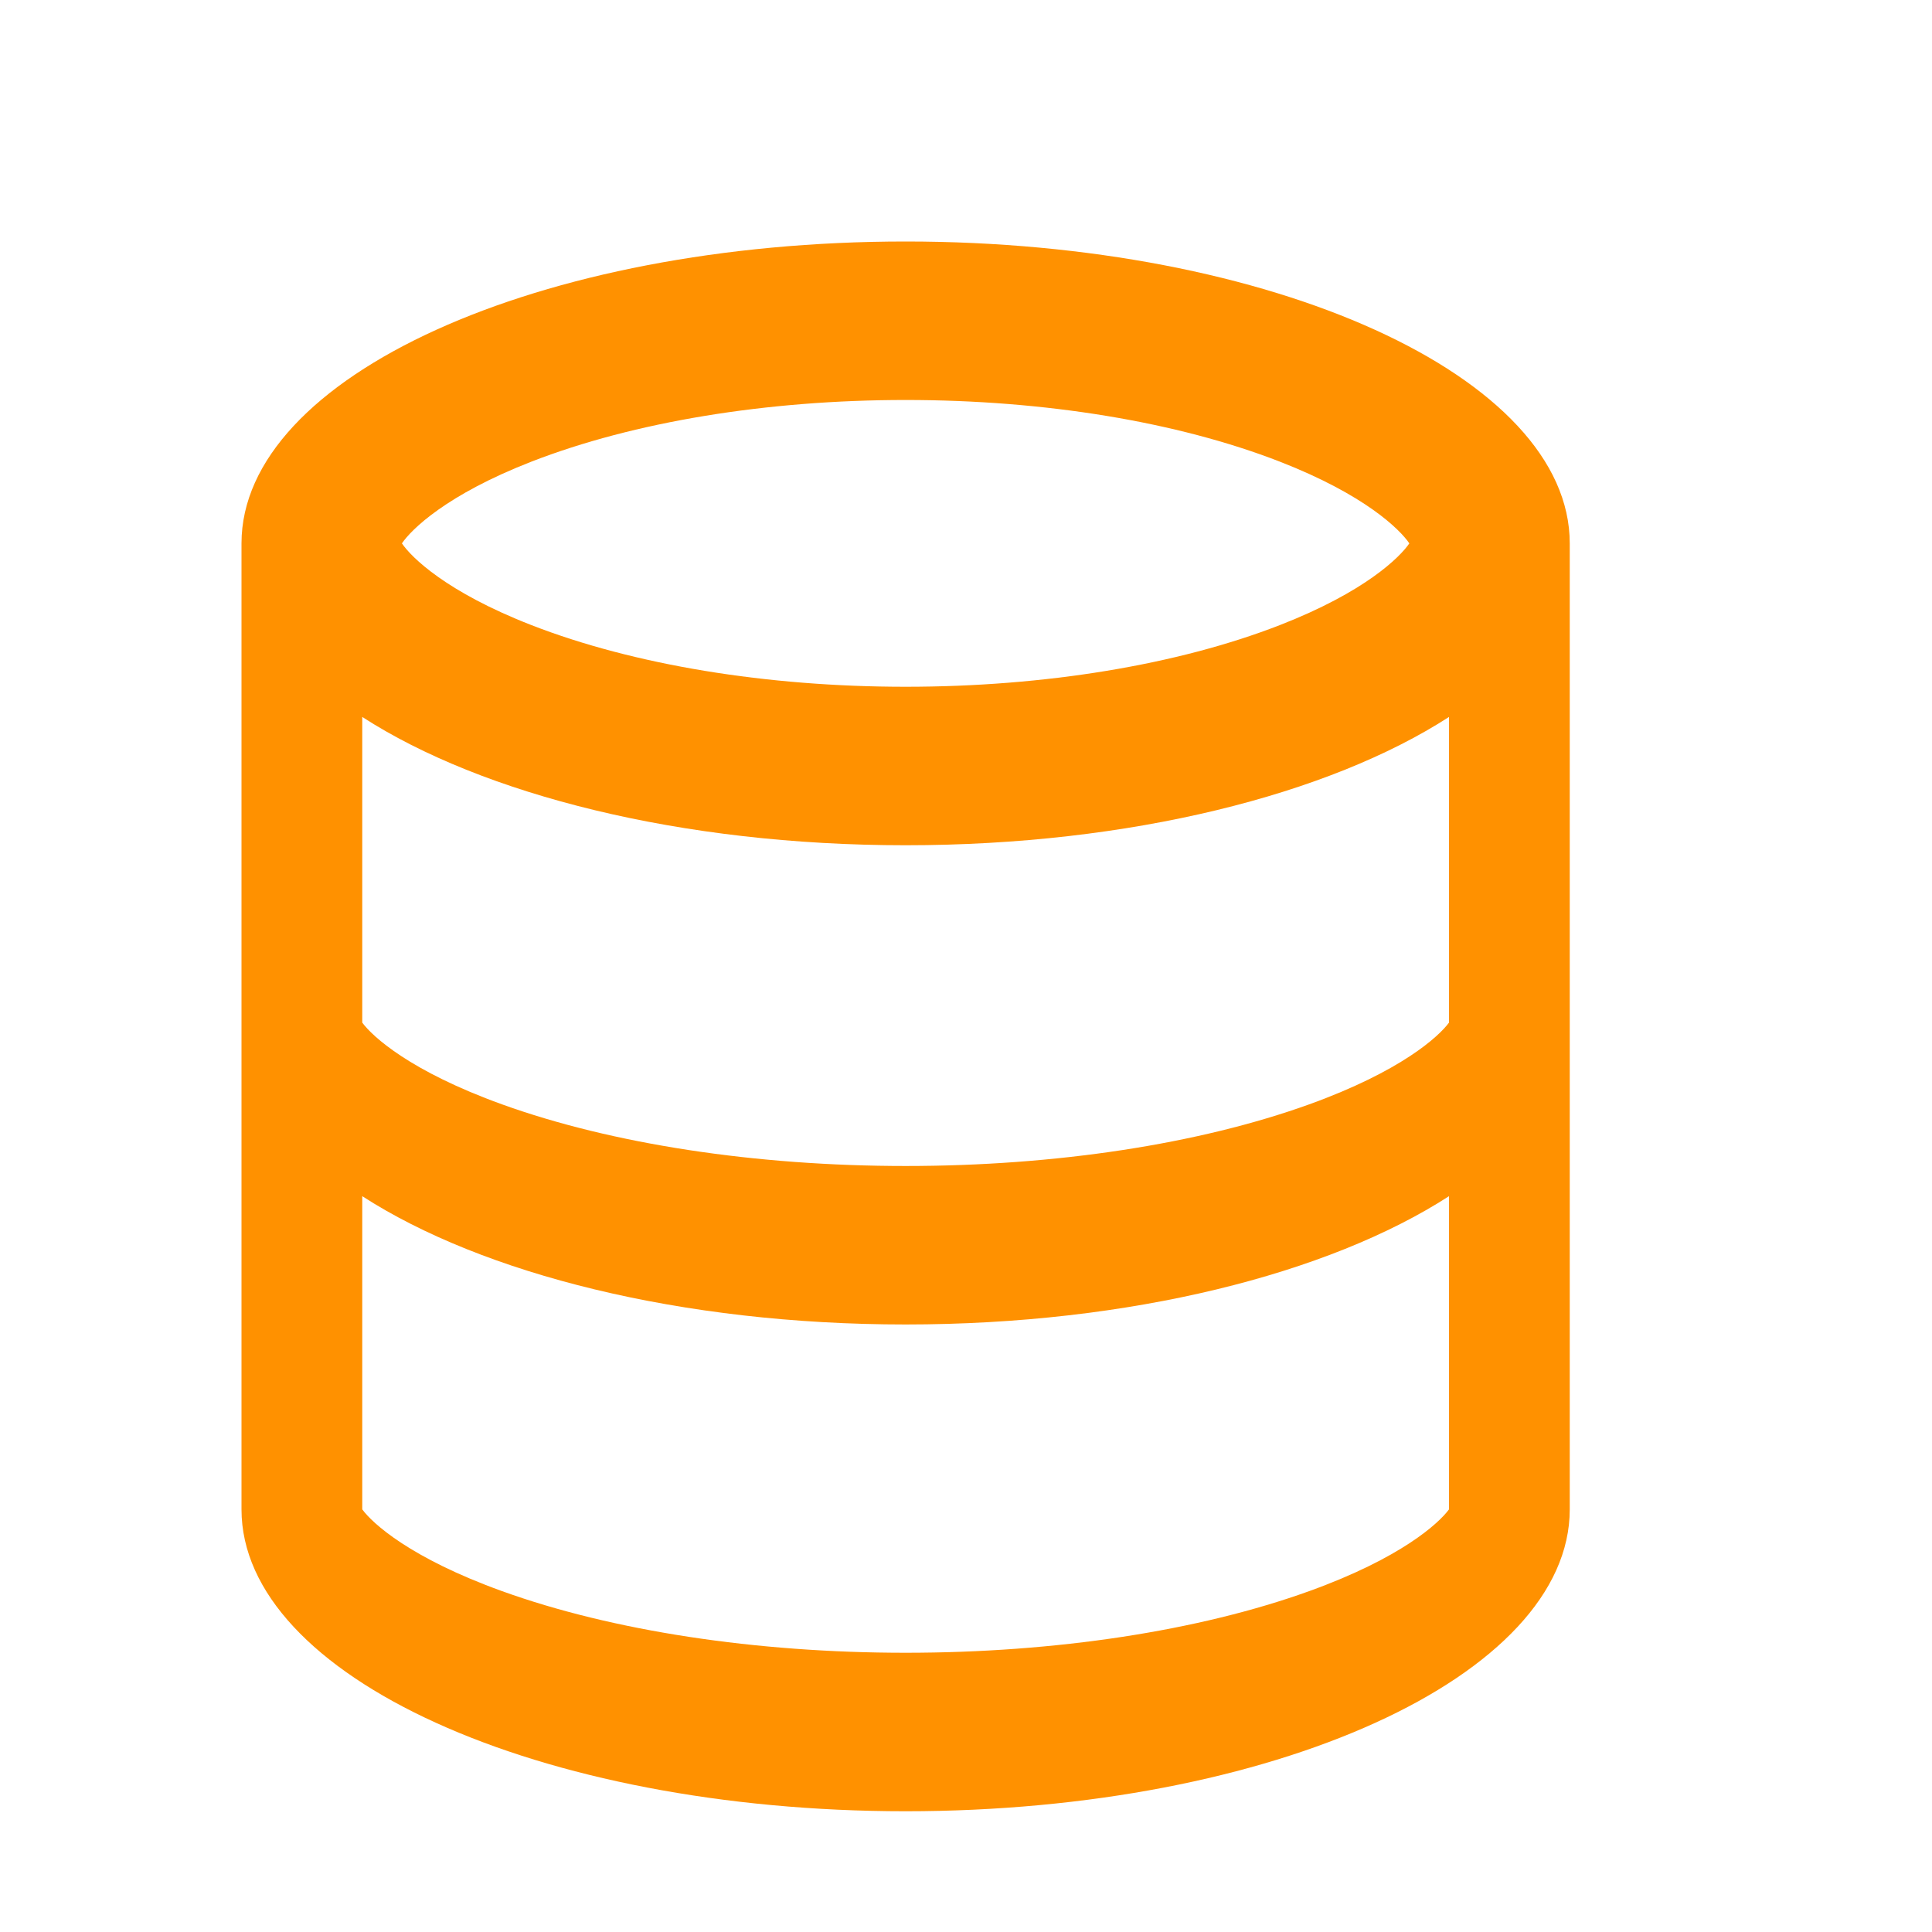 <!-- Generated by IcoMoon.io -->
<svg version="1.1" xmlns="http://www.w3.org/2000/svg" width="64" height="64" viewBox="0 0 64 64">
<title>database4</title>
<path fill="#ff9100" d="M30 8c-12.15 0-22 4.477-22 10v32c0 5.523 9.85 10 22 10s22-4.477 22-10v-32c0-5.523-9.85-10-22-10zM17.608 15.291c3.385-1.316 7.786-2.041 12.392-2.041s9.007 0.725 12.392 2.041c2.827 1.1 3.982 2.249 4.294 2.709-0.312 0.459-1.467 1.609-4.294 2.709-3.385 1.316-7.786 2.041-12.392 2.041s-9.007-0.725-12.392-2.041c-2.828-1.1-3.982-2.249-4.294-2.709 0.312-0.459 1.467-1.609 4.294-2.709zM48 50c-0.337 0.459-1.582 1.609-4.633 2.709-3.651 1.316-8.399 2.041-13.367 2.041s-9.716-0.725-13.367-2.041c-3.050-1.1-4.296-2.249-4.633-2.709v-10.375c3.981 2.57 10.559 4.25 18 4.25s14.019-1.68 18-4.25v10.375zM48 33.875c-0.337 0.459-1.582 1.609-4.633 2.709-3.651 1.316-8.399 2.041-13.367 2.041s-9.716-0.725-13.367-2.041c-3.050-1.1-4.295-2.249-4.633-2.709v-10.125c3.981 2.57 10.559 4.25 18 4.25s14.019-1.68 18-4.25v10.125z"></path>
</svg>
